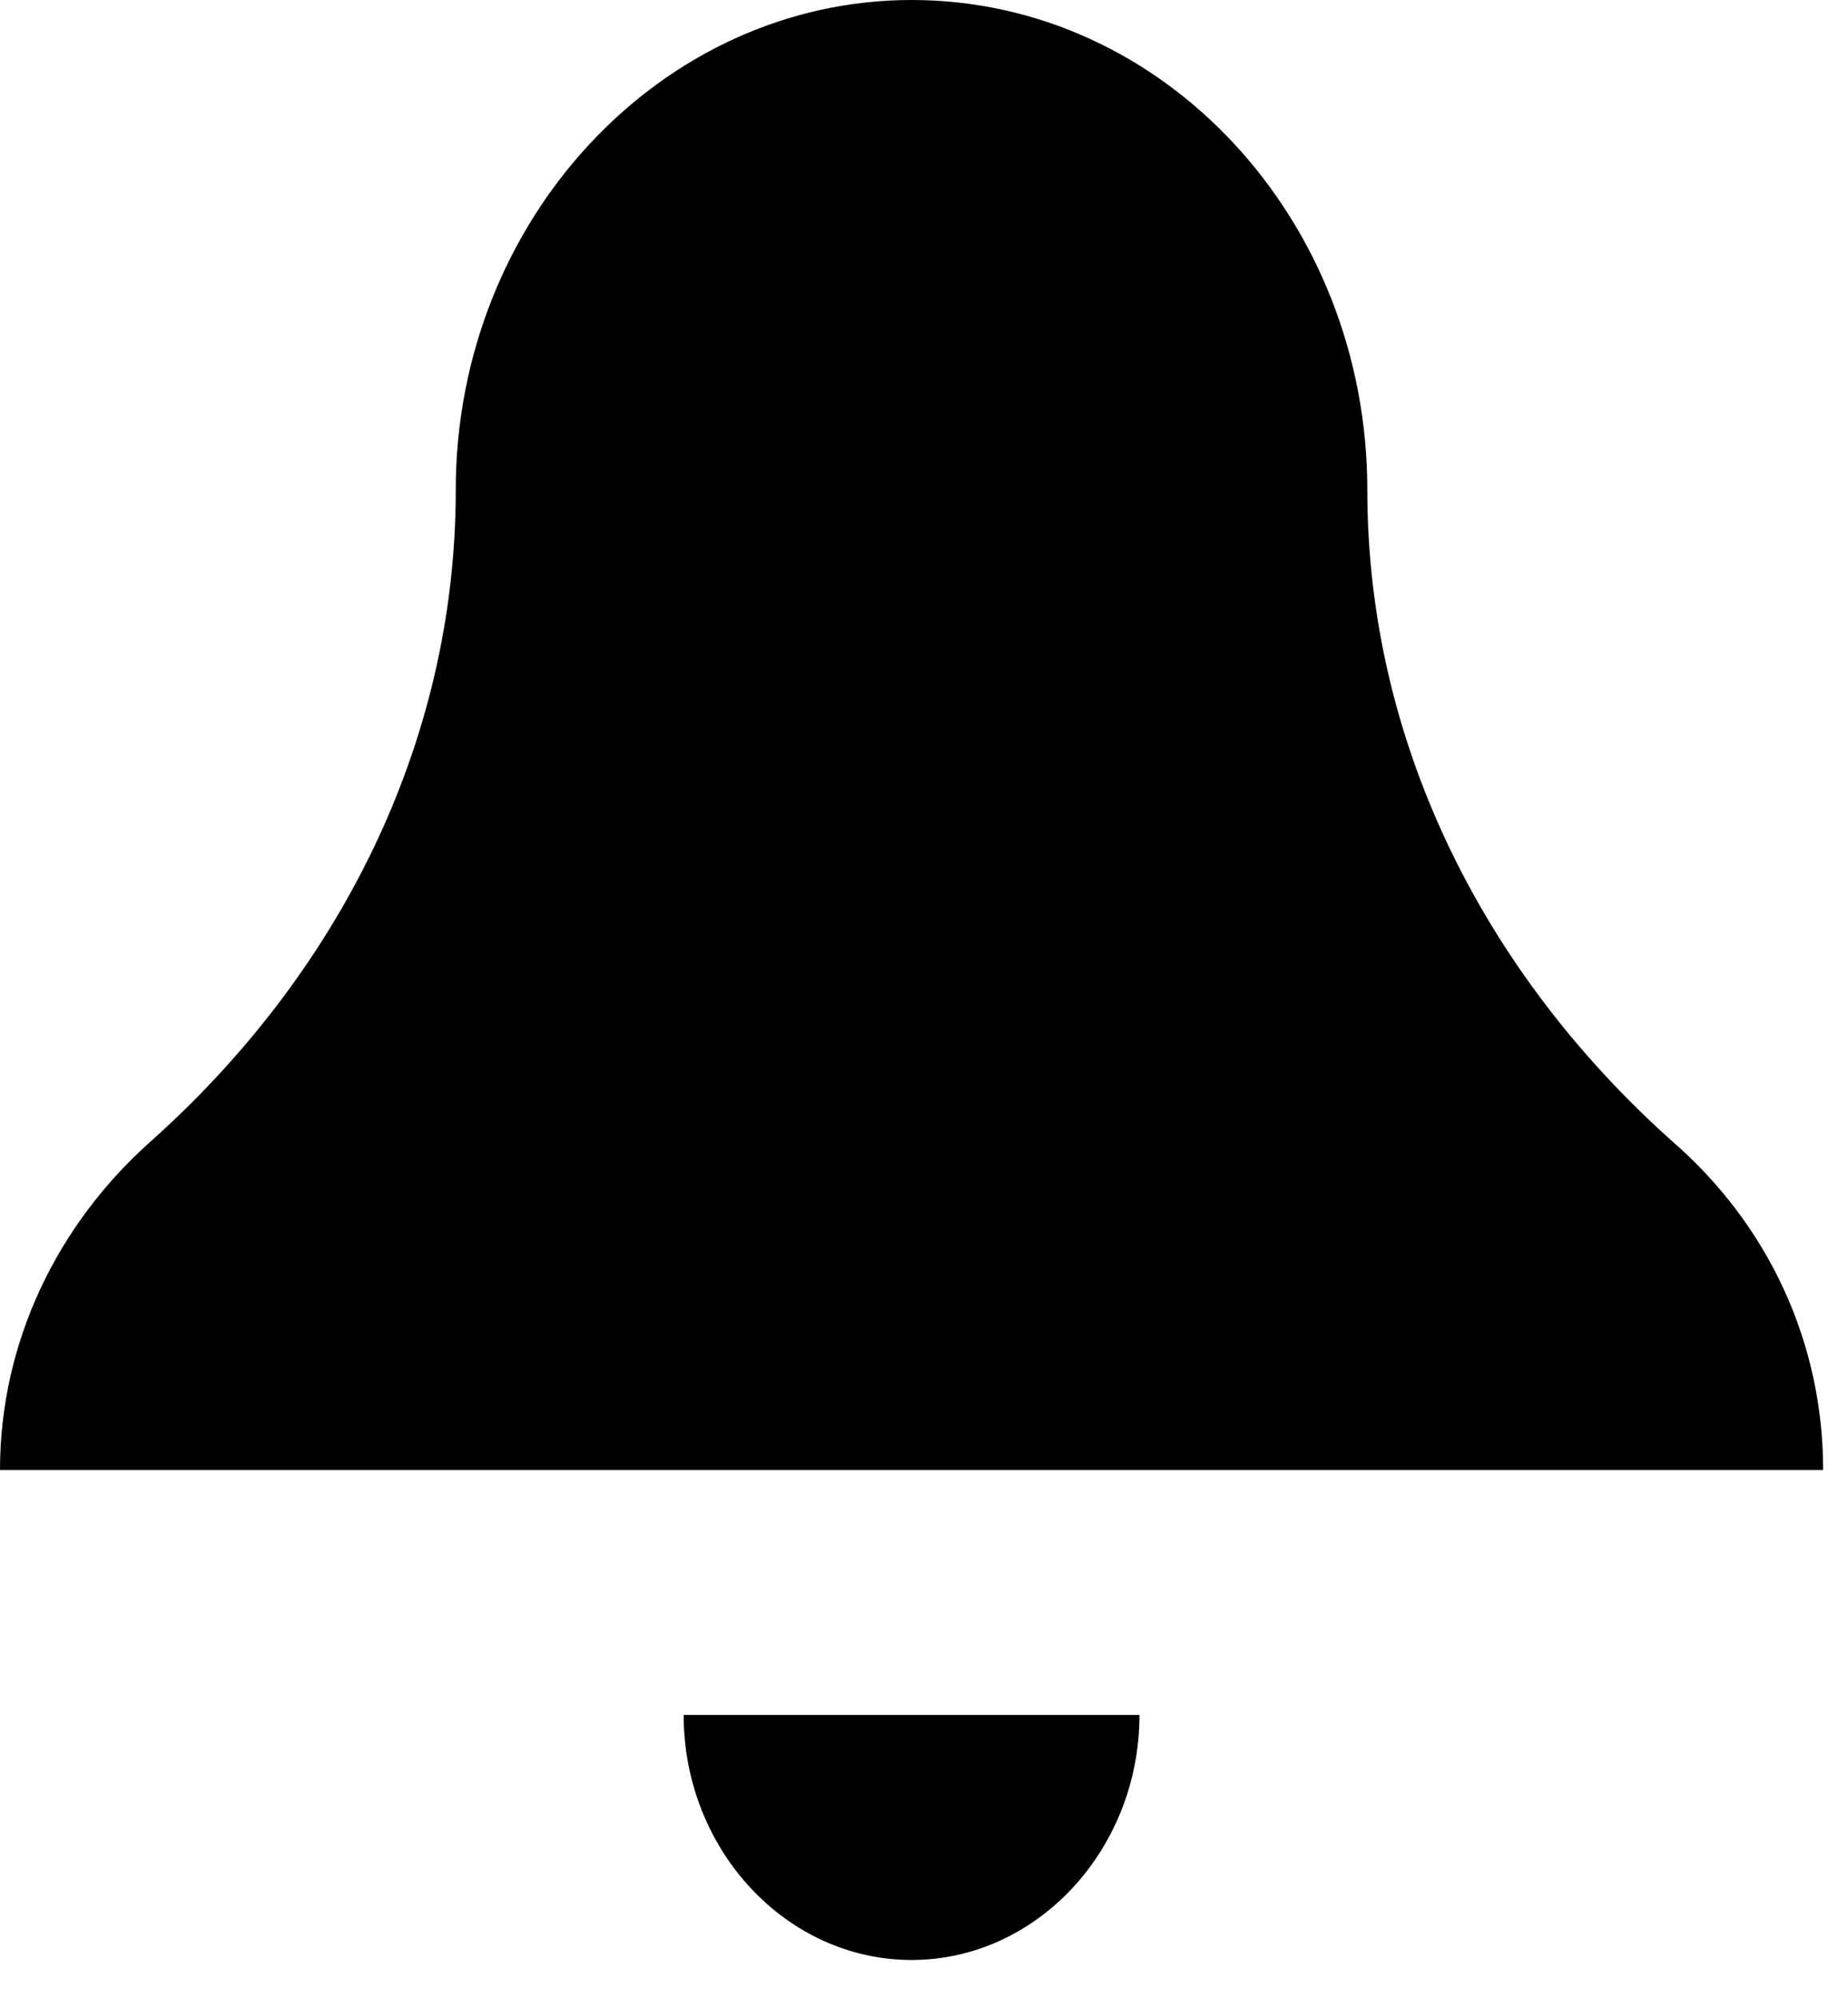 <svg width="37" height="40" viewBox="0 0 37 40" fill="none" xmlns="http://www.w3.org/2000/svg">
<path d="M18.251 0C13.232 0 9.125 4.415 9.125 9.811C9.125 14.912 6.753 19.523 3.011 22.859C1.141 24.527 0 26.881 0 29.432H36.502C36.502 26.881 35.407 24.527 33.49 22.859C29.749 19.523 27.376 14.912 27.376 9.811C27.376 4.415 23.315 0 18.251 0ZM13.688 34.337C13.688 37.035 15.741 39.243 18.251 39.243C20.76 39.243 22.814 37.035 22.814 34.337H13.688Z" fill="black"/>
</svg>
